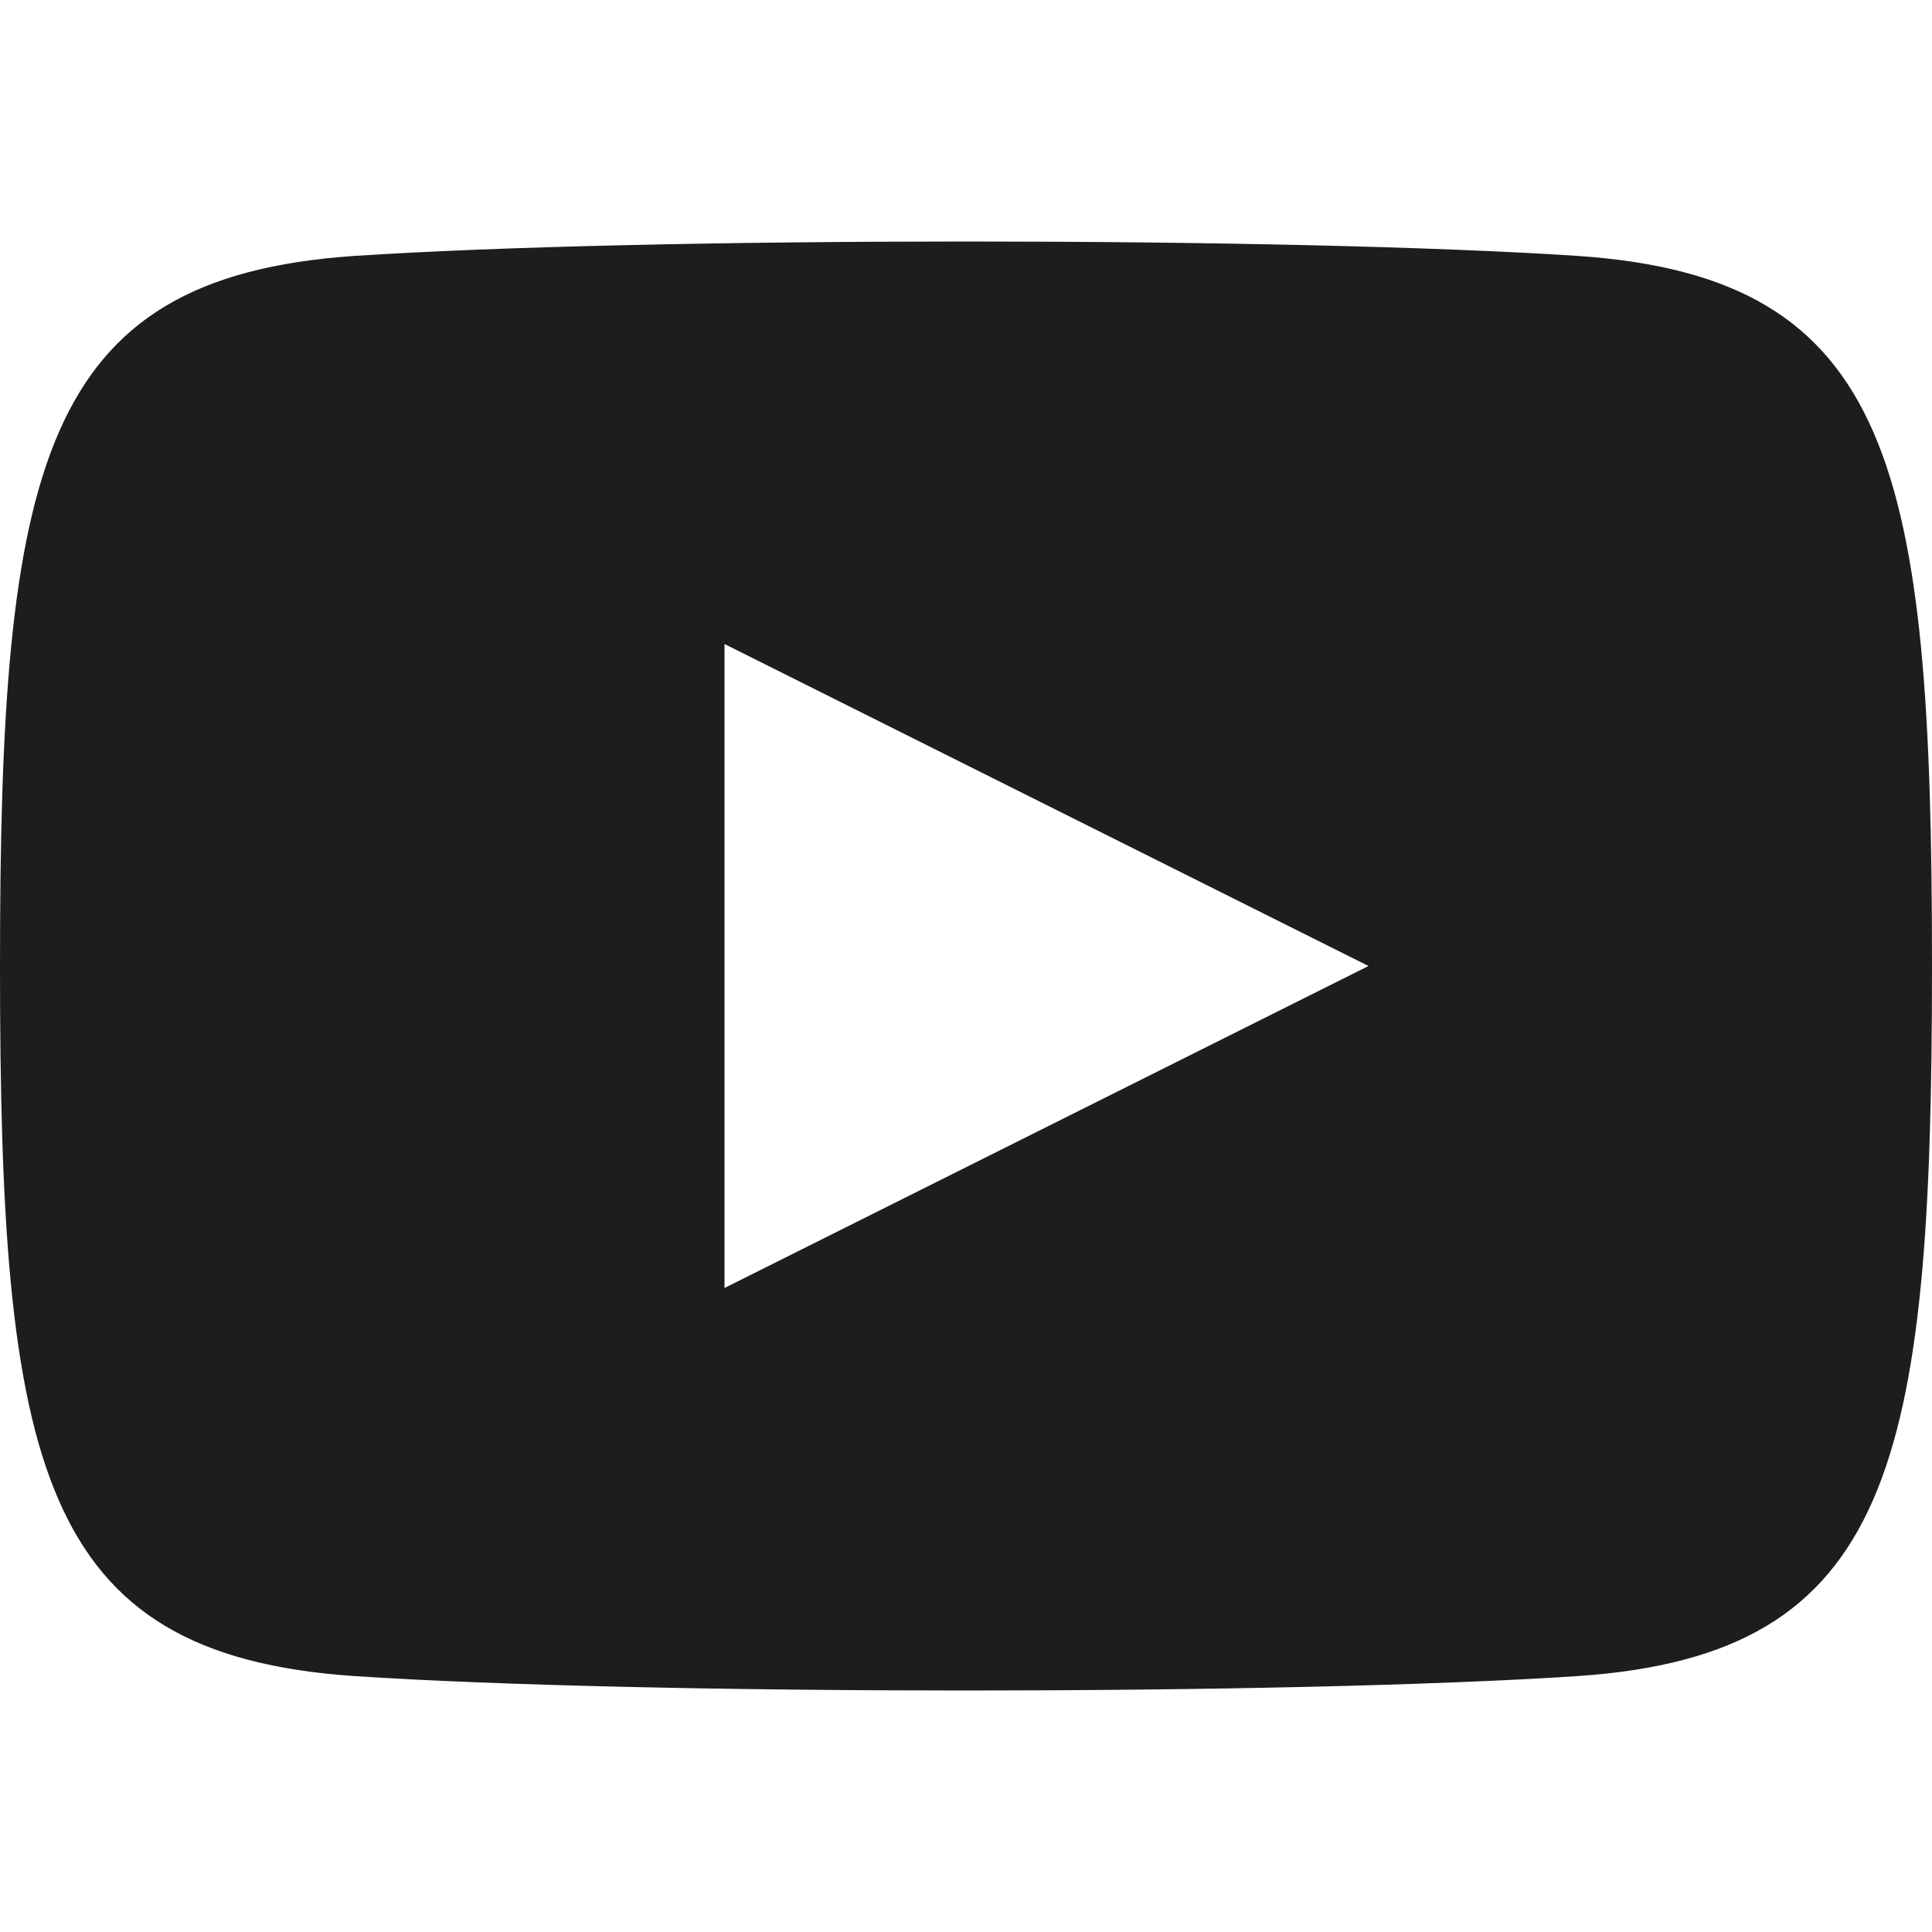 <svg id="Layer_1" data-name="Layer 1" xmlns="http://www.w3.org/2000/svg" viewBox="0 0 24 24"><defs><style>.cls-1{fill:#1d1d1d;}</style></defs><path class="cls-1" d="M19.61,3.18C16,2.94,8,2.94,4.39,3.18.49,3.45,0,5.8,0,12s.48,8.55,4.39,8.82c3.6.24,11.62.24,15.22,0C23.51,20.55,24,18.2,24,12S23.52,3.45,19.61,3.18ZM9,16V8l8,4Z"/></svg>